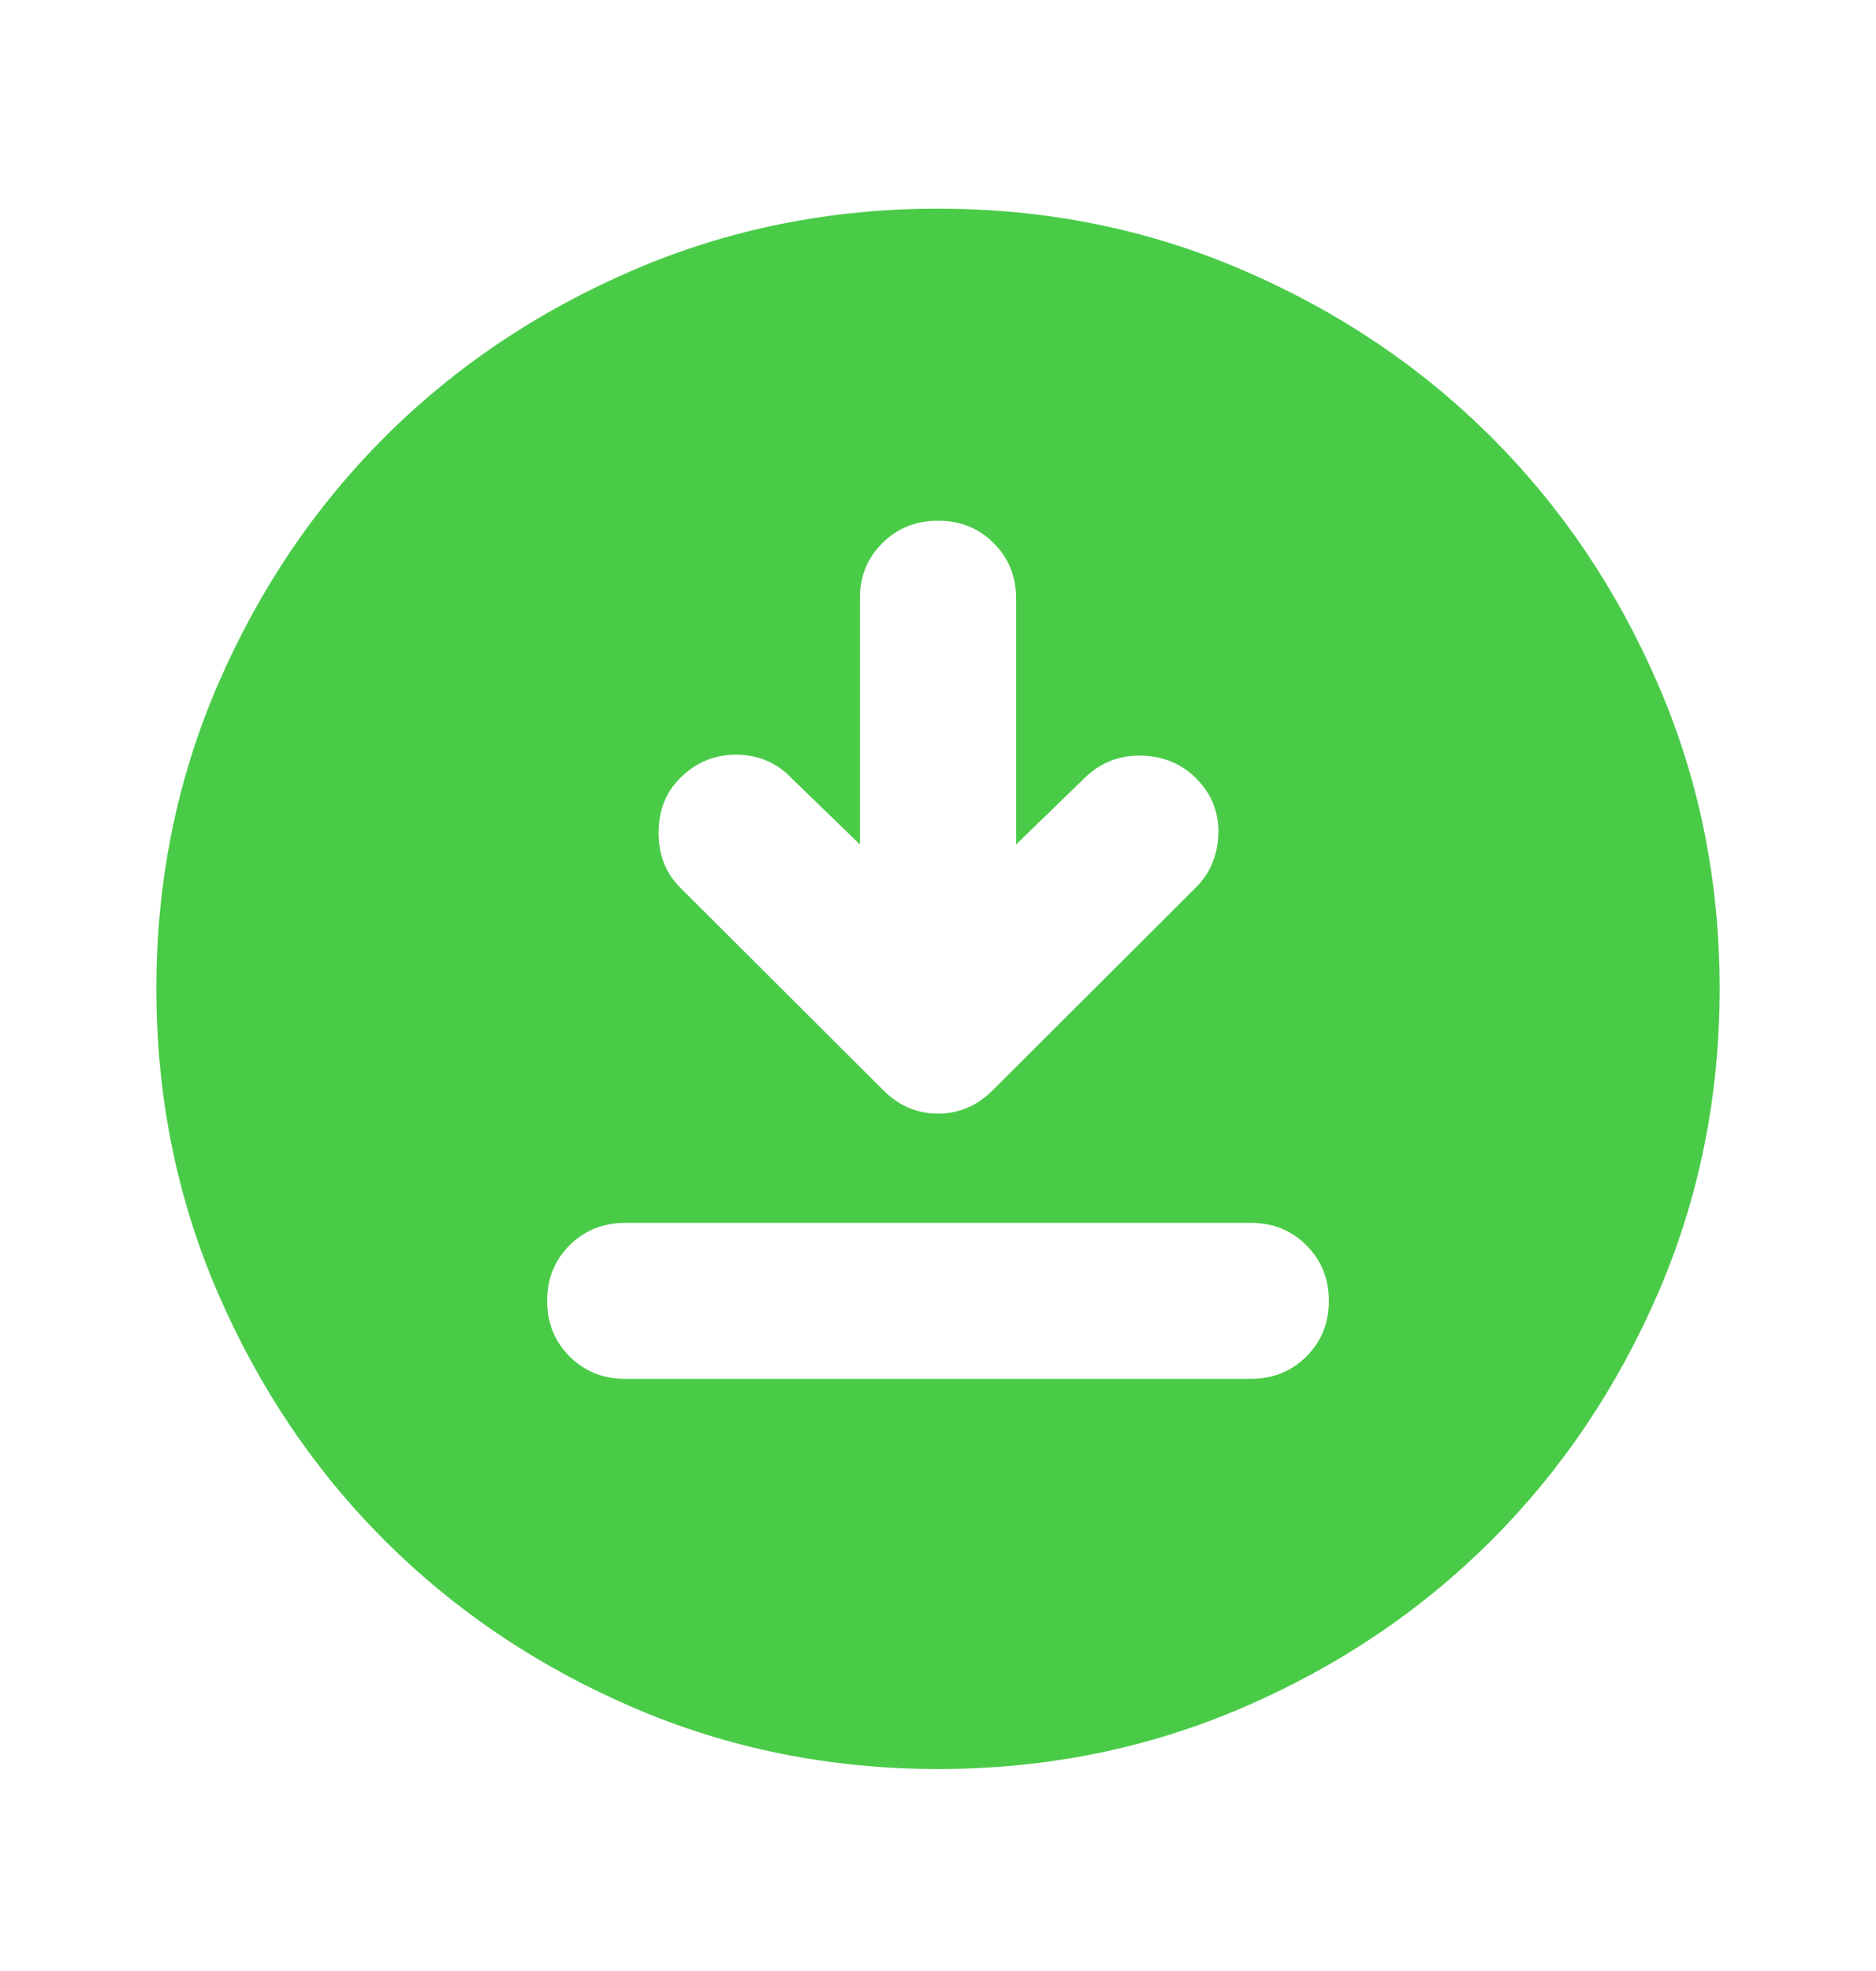<svg width="20" height="21" viewBox="0 0 20 21" fill="none" xmlns="http://www.w3.org/2000/svg">
<path d="M6.667 14.691H13.333C13.569 14.691 13.768 14.612 13.928 14.452C14.088 14.292 14.167 14.095 14.167 13.86C14.167 13.625 14.087 13.427 13.927 13.268C13.767 13.108 13.569 13.028 13.333 13.029H6.667C6.431 13.029 6.232 13.109 6.072 13.268C5.912 13.428 5.833 13.625 5.833 13.86C5.833 14.096 5.913 14.293 6.073 14.453C6.233 14.612 6.431 14.692 6.667 14.691ZM9.167 8.997L8.417 8.27C8.264 8.118 8.073 8.041 7.843 8.041C7.614 8.041 7.416 8.125 7.25 8.291C7.097 8.443 7.021 8.637 7.021 8.873C7.021 9.108 7.097 9.302 7.25 9.455L9.417 11.616C9.583 11.782 9.778 11.865 10 11.865C10.222 11.865 10.417 11.782 10.583 11.616L12.75 9.455C12.903 9.302 12.982 9.112 12.989 8.883C12.996 8.654 12.916 8.457 12.75 8.291C12.597 8.138 12.406 8.059 12.177 8.051C11.947 8.044 11.749 8.117 11.583 8.27L10.833 8.997V6.379C10.833 6.143 10.753 5.946 10.593 5.786C10.433 5.627 10.236 5.547 10 5.548C9.764 5.548 9.566 5.628 9.406 5.787C9.246 5.947 9.166 6.144 9.167 6.379V8.997ZM10 18.848C8.847 18.848 7.764 18.629 6.75 18.193C5.736 17.756 4.854 17.164 4.104 16.416C3.354 15.668 2.761 14.788 2.323 13.777C1.886 12.766 1.667 11.685 1.667 10.535C1.667 9.385 1.886 8.305 2.323 7.293C2.761 6.282 3.355 5.402 4.104 4.654C4.854 3.906 5.736 3.314 6.75 2.878C7.764 2.442 8.847 2.223 10 2.223C11.153 2.223 12.236 2.441 13.25 2.878C14.264 3.314 15.146 3.907 15.896 4.654C16.646 5.402 17.24 6.282 17.677 7.293C18.115 8.305 18.334 9.385 18.333 10.535C18.333 11.685 18.114 12.766 17.677 13.777C17.239 14.788 16.645 15.668 15.896 16.416C15.146 17.164 14.264 17.757 13.25 18.193C12.236 18.63 11.153 18.848 10 18.848Z" fill="#4ACB48"/>
</svg>
